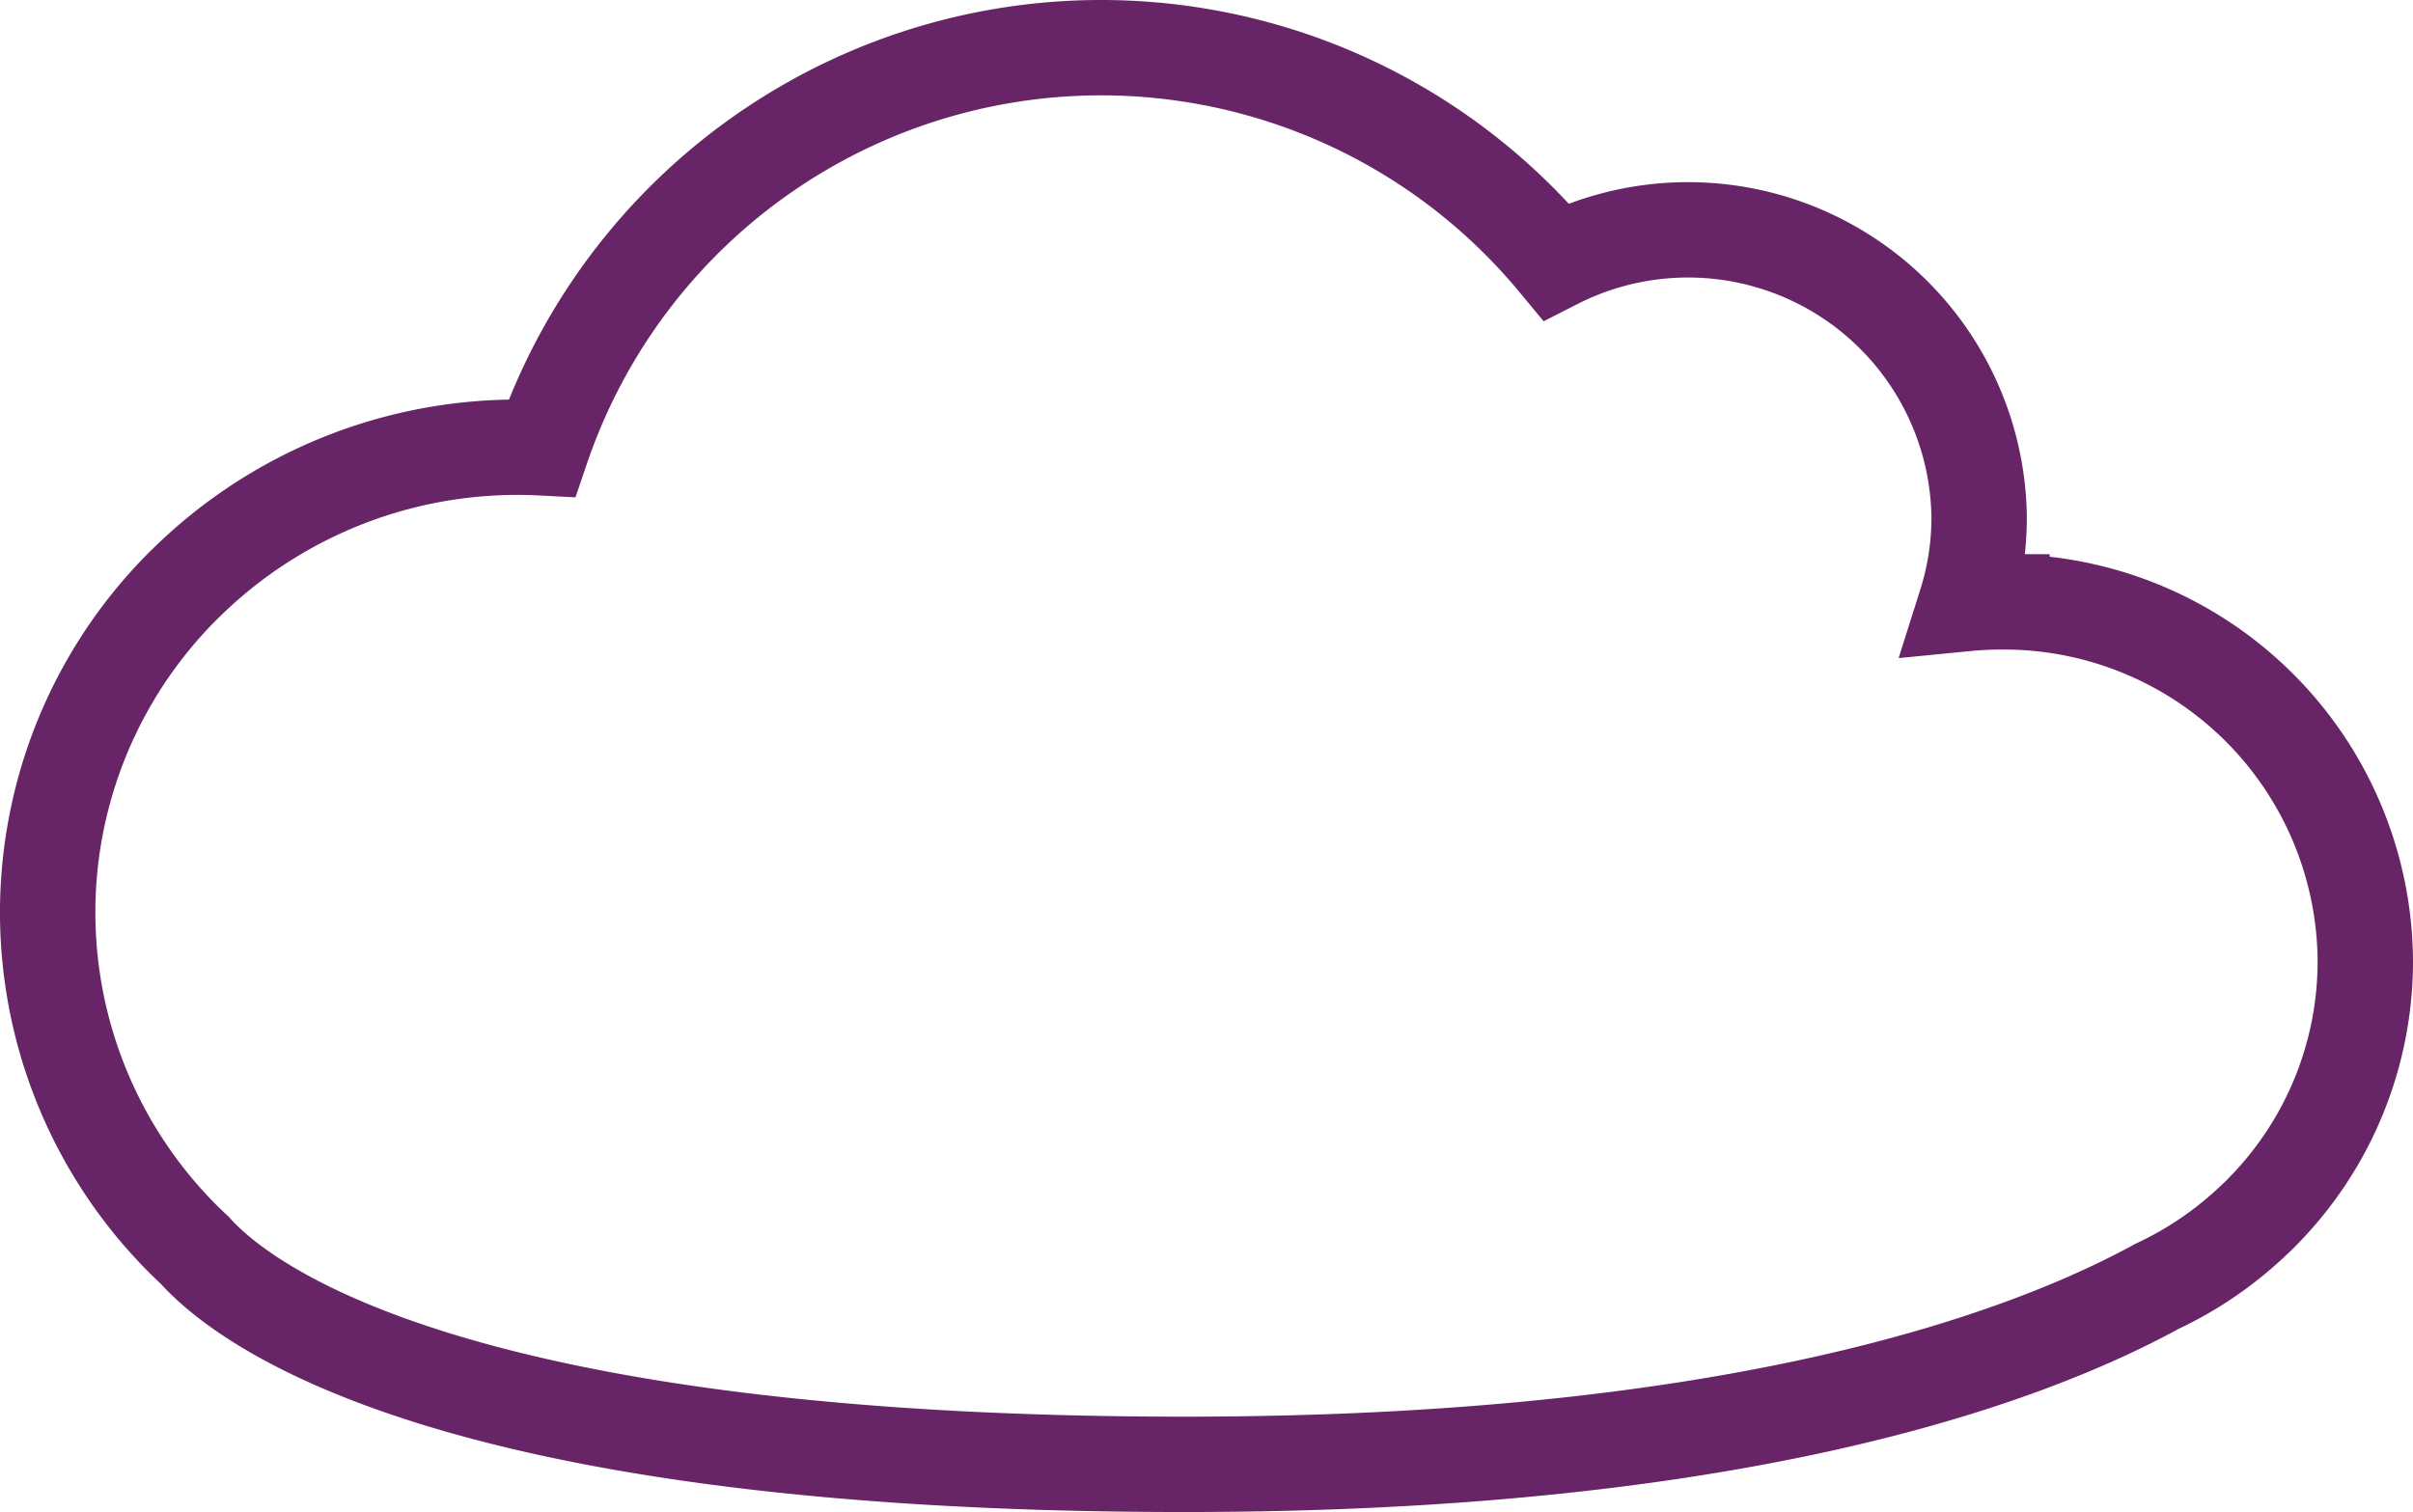 <svg xmlns="http://www.w3.org/2000/svg" width="75.891" height="47.569" viewBox="0 0 75.891 47.569"><g data-name="Group 156"><g data-name="Group 50"><path data-name="Path 56" d="M5.811 18.379a14.851 14.851 0 0 1 11.233-4.289 18.579 18.579 0 0 1 31.894-5.864 9.157 9.157 0 0 1 13.308 8.05 8.993 8.993 0 0 1-.418 2.714q.561-.055 1.136-.055a11.366 11.366 0 0 1 11.427 11.306 11.213 11.213 0 0 1-3.2 7.844s-.094.107-.3.295a11.45 11.45 0 0 1-3.051 2.089c-4.301 2.351-13.356 5.6-30.58 5.6-23.118 0-29.594-5.012-31.138-6.738-.092-.082-.178-.169-.268-.254a14.528 14.528 0 0 1-.043-20.7" fill="none" stroke="#672567" stroke-width="3"/></g></g></svg>